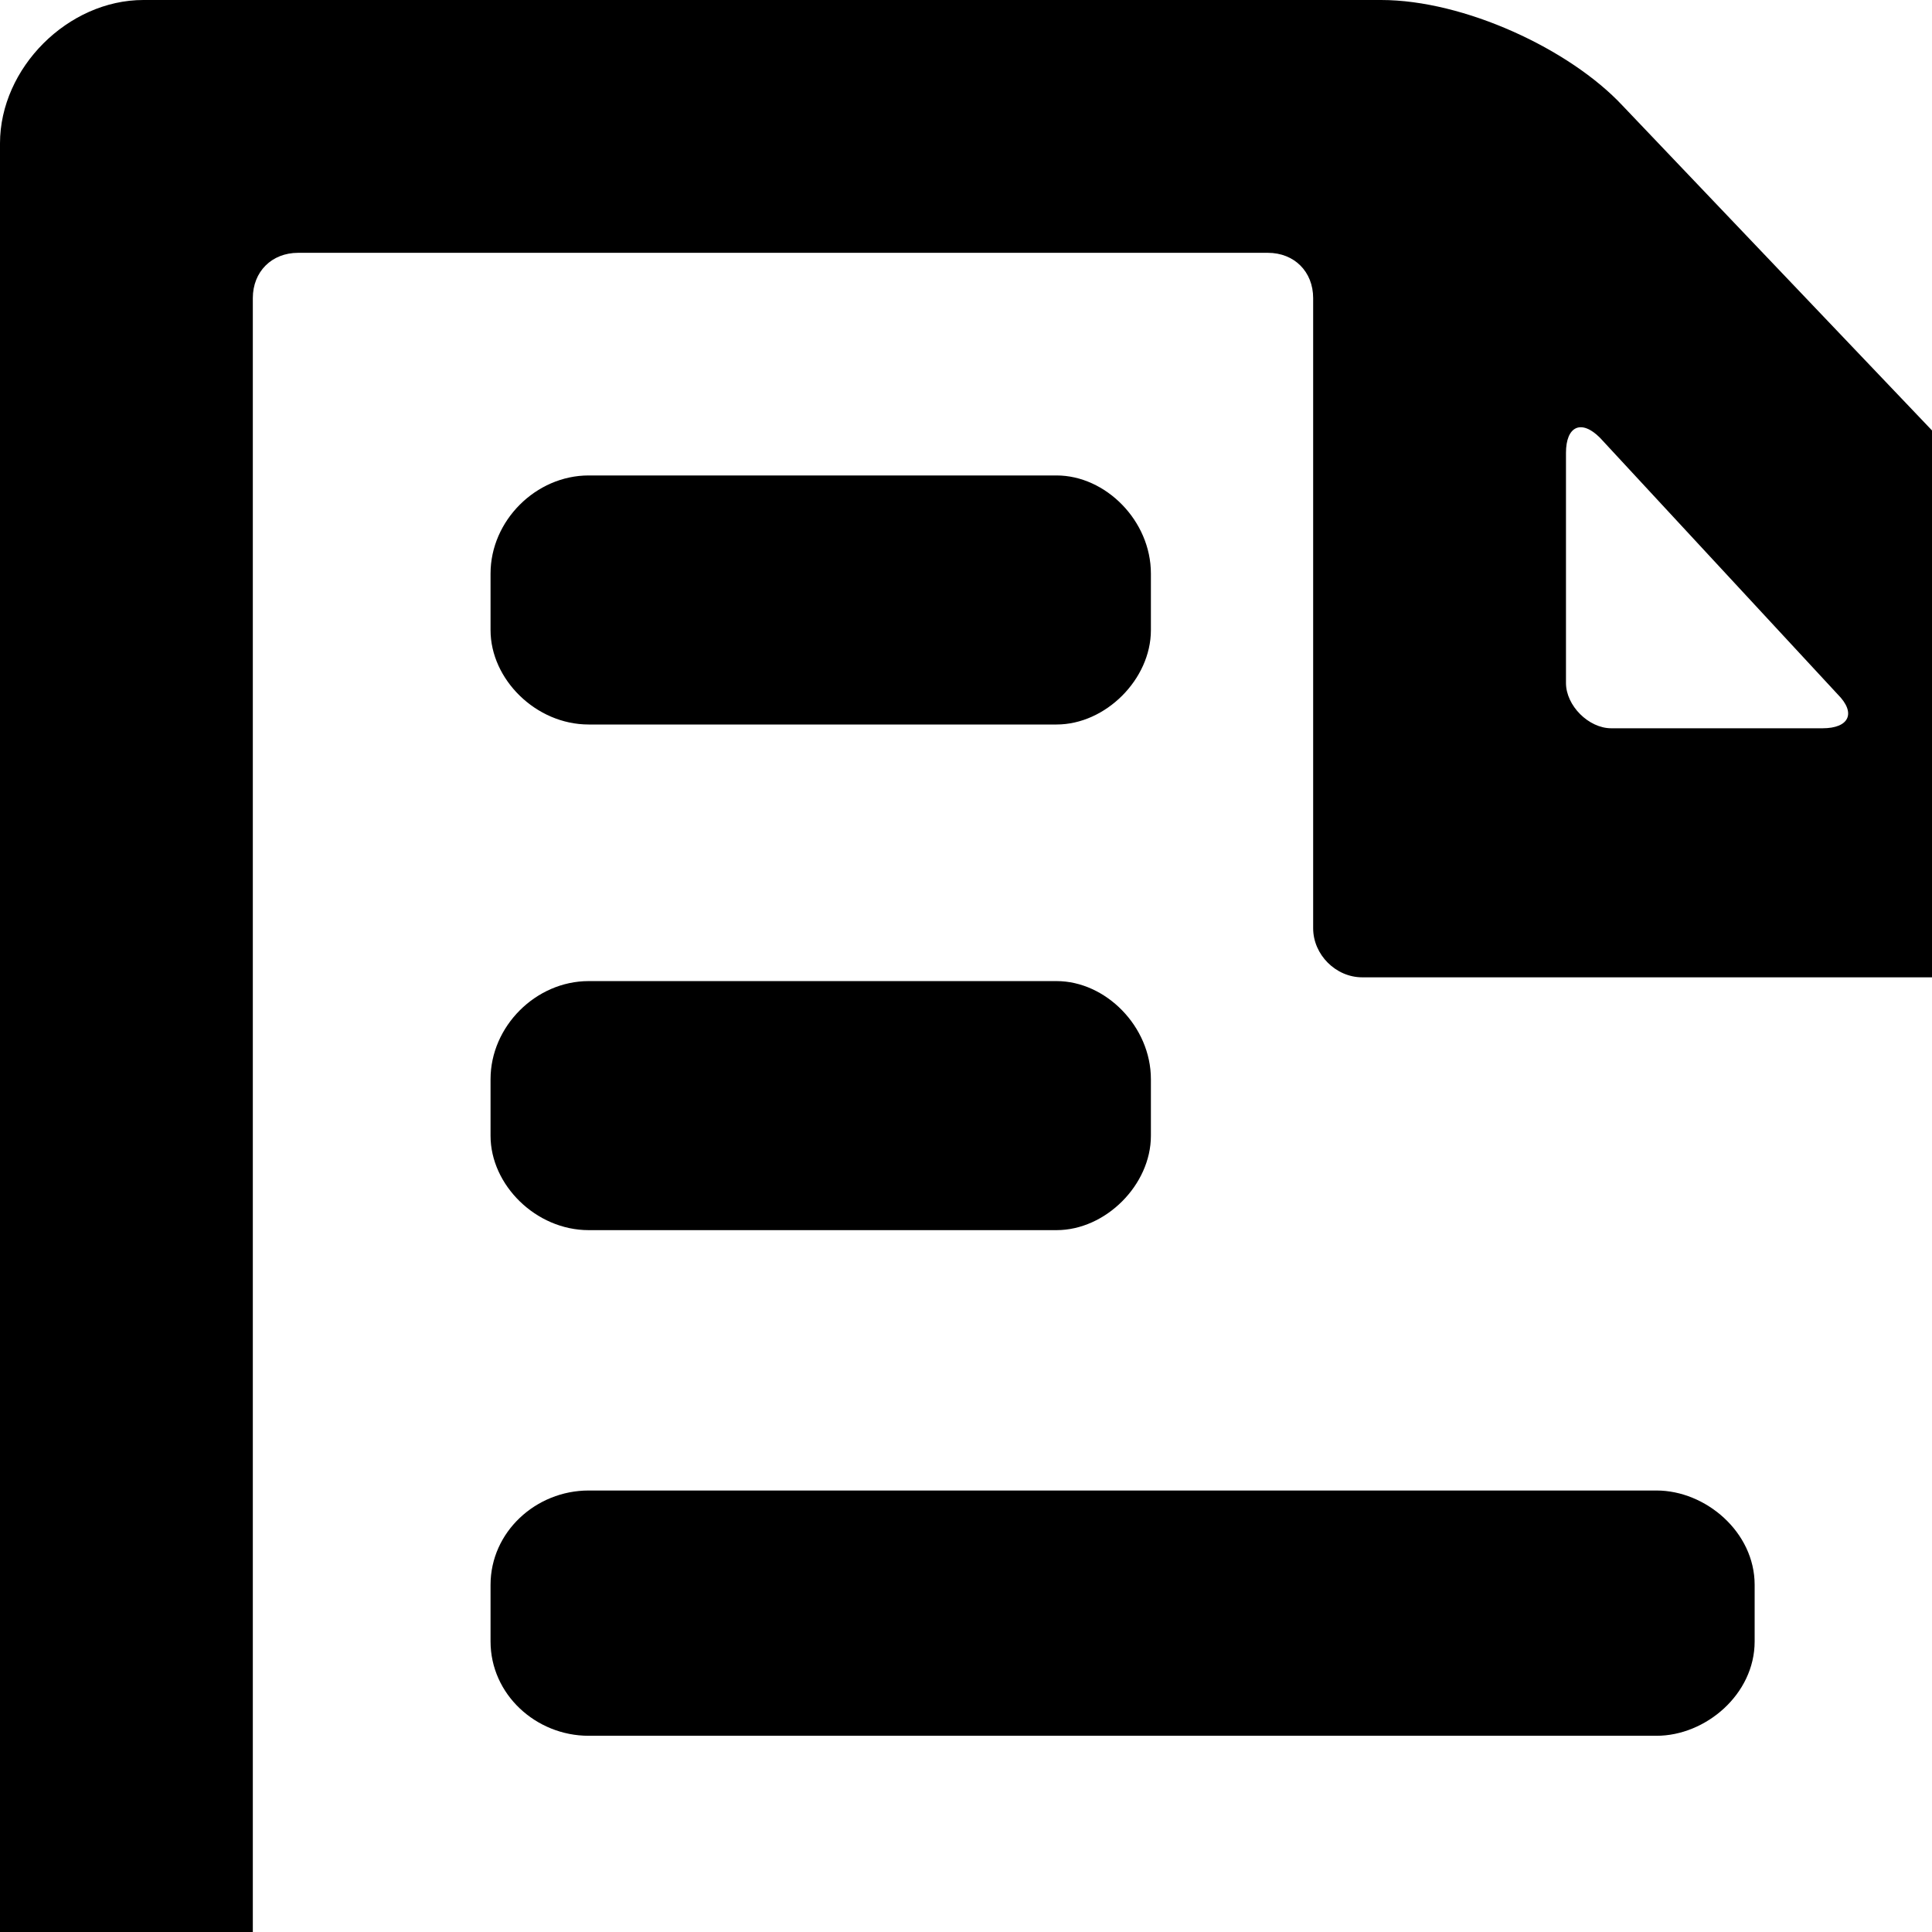 <svg xmlns="http://www.w3.org/2000/svg" version="1.1" viewBox="0 0 512 512" fill="currentColor"><path fill="currentColor" d="m430 28l141 148c14 15 26 43 26 65v438c0 20-16 38-38 38H38c-20 0-38-18-38-38V38C0 18 18 0 38 0h328c22 0 50 13 64 28M79 651h439c7 0 13-6 13-13V272c0-7-6-13-13-13H361c-7 0-13-6-13-13V79c0-7-5-12-12-12H79c-7 0-12 5-12 12v559c0 7 5 13 12 13m408-467l-63-68c-5-5-9-3-9 4v61c0 6 6 12 12 12h56c7 0 9-4 4-9m-331-58h124c13 0 25 12 25 26v15c0 13-12 25-25 25H156c-14 0-26-12-26-25v-15c0-14 12-26 26-26m0 134h124c13 0 25 12 25 26v15c0 13-12 25-25 25H156c-14 0-26-12-26-25v-15c0-14 12-26 26-26m283 200H156c-14 0-26-11-26-25v-15c0-14 12-25 26-25h283c13 0 26 11 26 25v15c0 14-13 25-26 25m0 137H156c-14 0-26-11-26-24v-16c0-14 12-25 26-25h283c13 0 26 11 26 25v16c0 13-13 24-26 24"/></svg>
